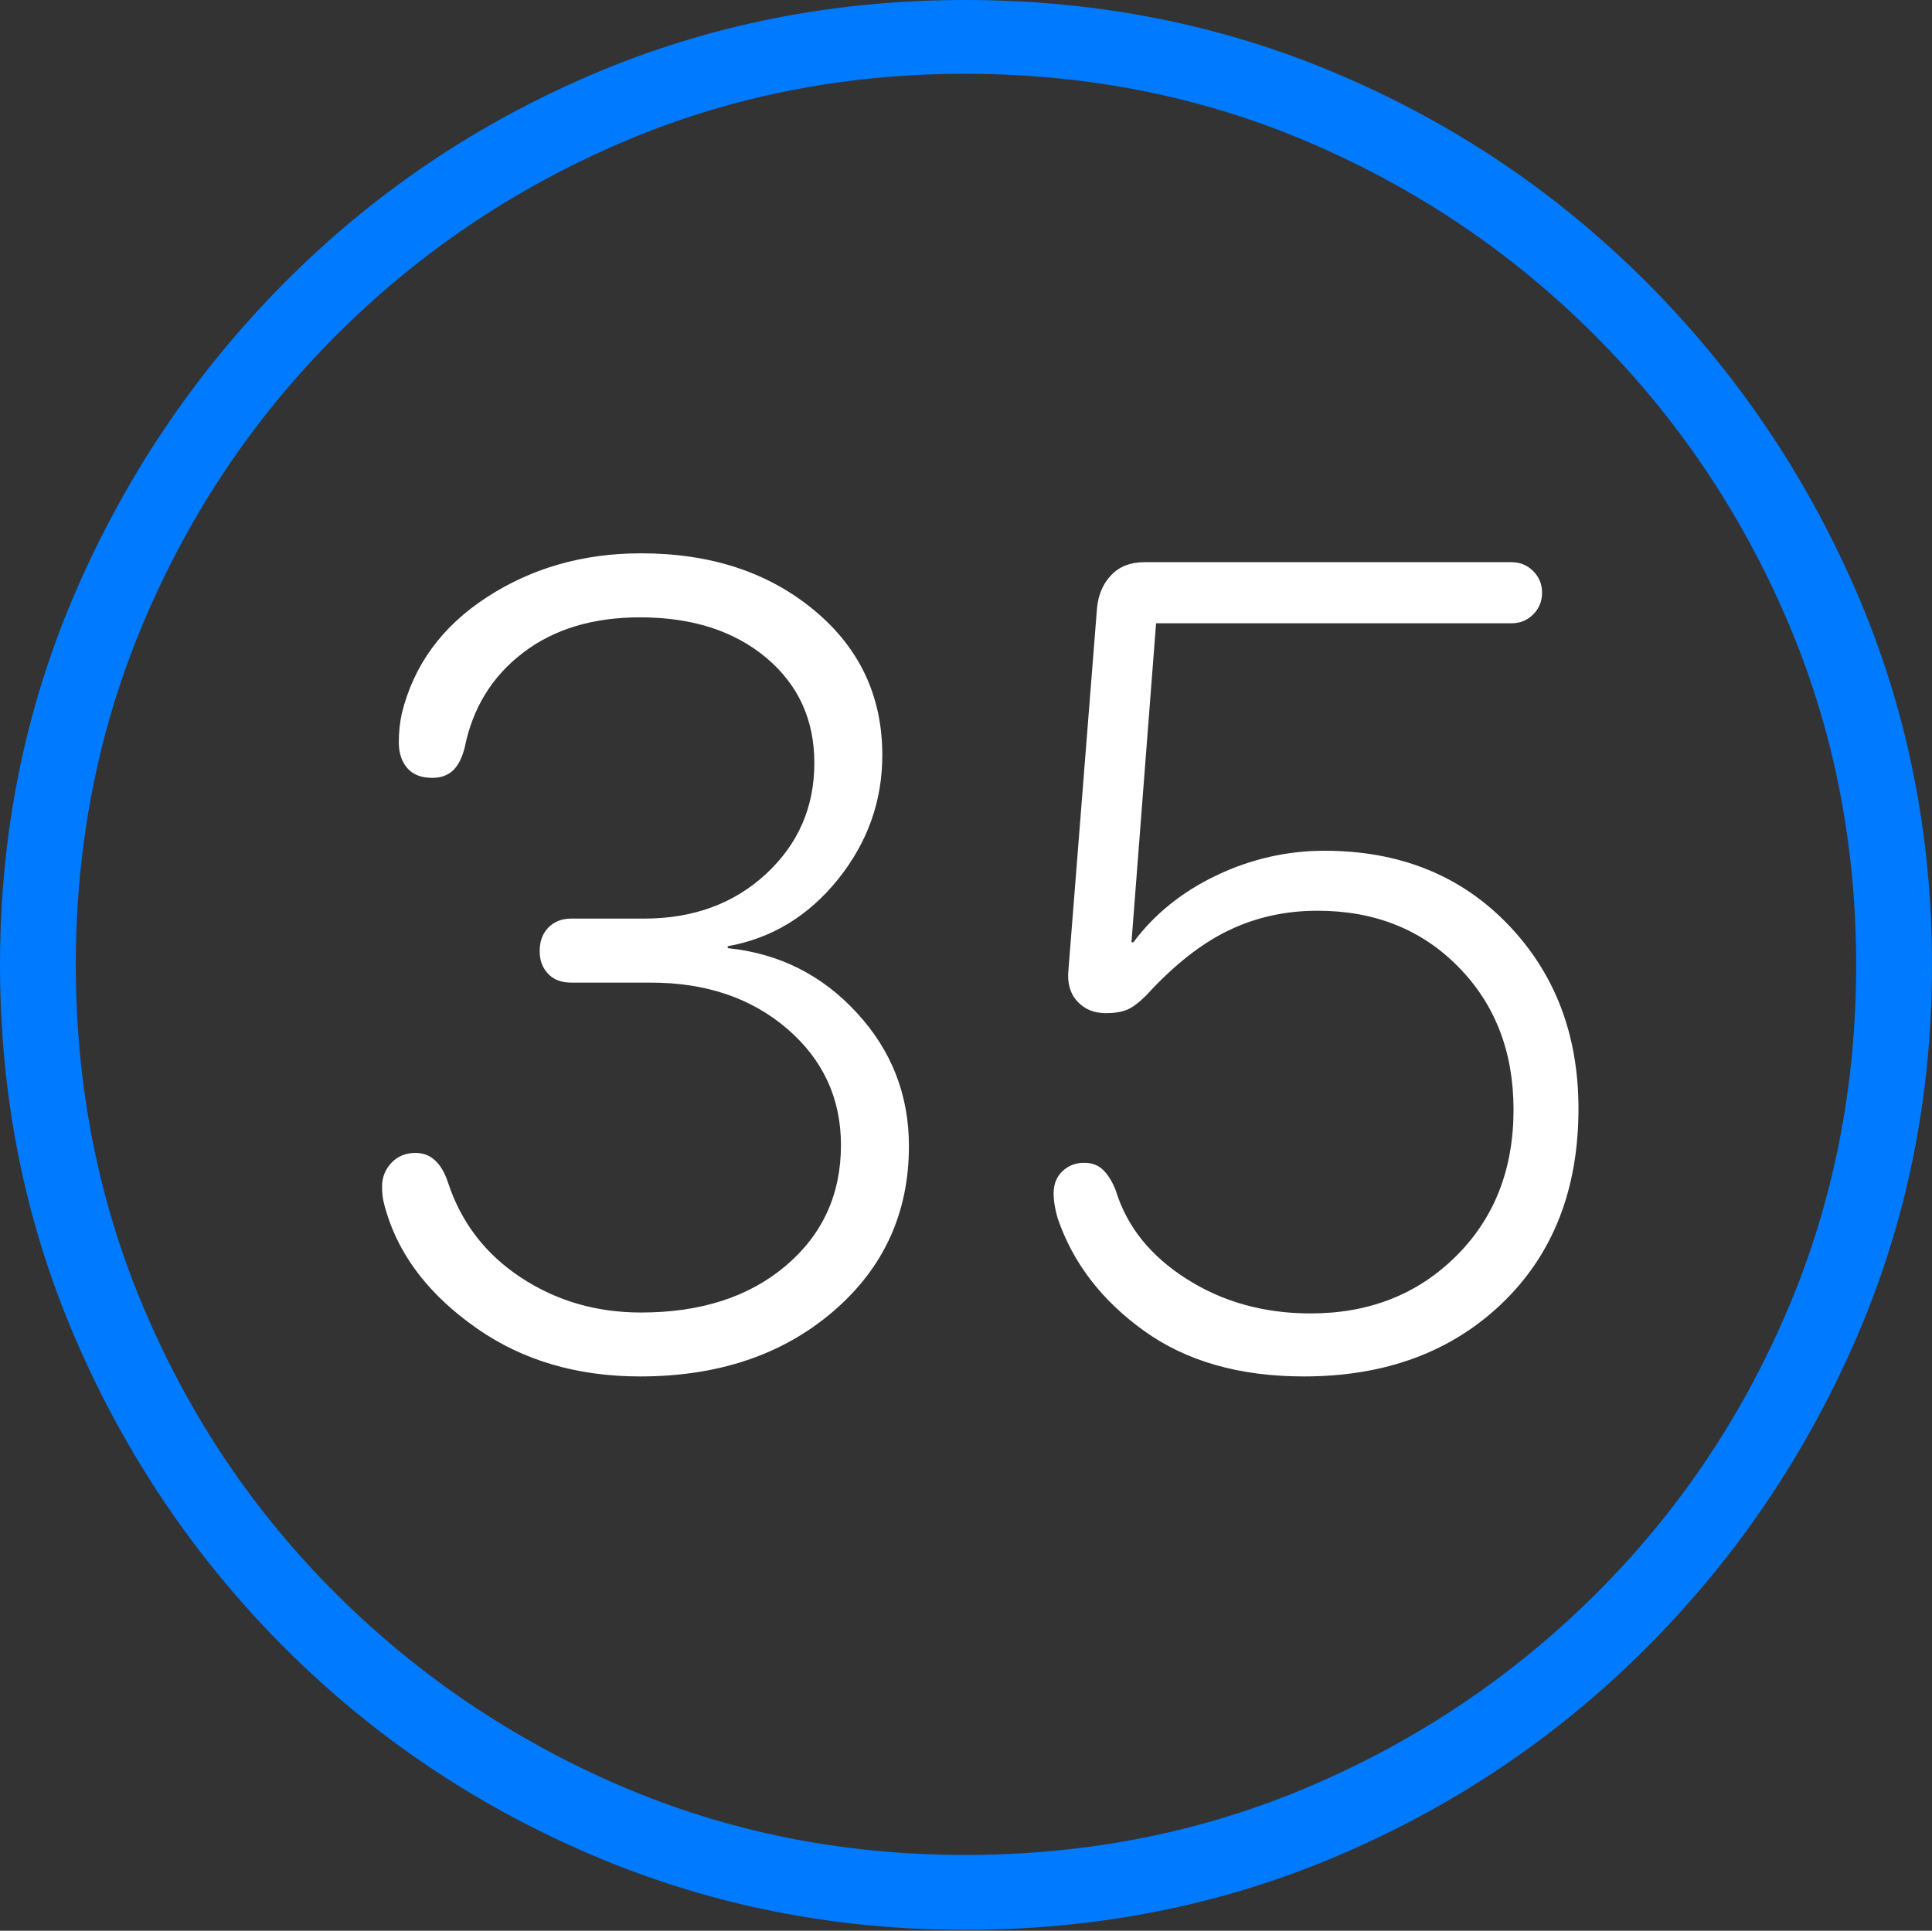 <?xml version="1.0" encoding="UTF-8"?>
<!--Generator: Apple Native CoreSVG 175-->
<!DOCTYPE svg
PUBLIC "-//W3C//DTD SVG 1.1//EN"
       "http://www.w3.org/Graphics/SVG/1.1/DTD/svg11.dtd">
<svg version="1.1" xmlns="http://www.w3.org/2000/svg" xmlns:xlink="http://www.w3.org/1999/xlink" width="19.16" height="19.15">
 <rect width="100%" height="100%" fill="#333333" stroke="none"/>
 <g>
  <rect height="19.15" opacity="0" width="19.16" x="0" y="0"/>
  <path d="M9.57 19.141Q11.553 19.141 13.286 18.398Q15.02 17.656 16.338 16.333Q17.656 15.01 18.408 13.276Q19.16 11.543 19.16 9.57Q19.16 7.598 18.408 5.864Q17.656 4.131 16.338 2.808Q15.02 1.484 13.286 0.742Q11.553 0 9.57 0Q7.598 0 5.864 0.742Q4.131 1.484 2.817 2.808Q1.504 4.131 0.752 5.864Q0 7.598 0 9.57Q0 11.543 0.747 13.276Q1.494 15.01 2.812 16.333Q4.131 17.656 5.869 18.398Q7.607 19.141 9.57 19.141ZM9.57 18.398Q7.744 18.398 6.147 17.71Q4.551 17.021 3.335 15.81Q2.119 14.6 1.436 12.998Q0.752 11.396 0.752 9.57Q0.752 7.744 1.436 6.143Q2.119 4.541 3.335 3.325Q4.551 2.109 6.147 1.421Q7.744 0.732 9.57 0.732Q11.406 0.732 13.003 1.421Q14.6 2.109 15.815 3.325Q17.031 4.541 17.72 6.143Q18.408 7.744 18.408 9.57Q18.408 11.396 17.725 12.998Q17.041 14.6 15.825 15.81Q14.609 17.021 13.008 17.71Q11.406 18.398 9.57 18.398Z" fill="#007aff"/>
  <path d="M6.348 13.652Q7.51 13.652 8.262 13.008Q9.014 12.363 9.014 11.367Q9.014 10.605 8.496 10.044Q7.979 9.482 7.217 9.404L7.217 9.385Q7.871 9.268 8.311 8.721Q8.75 8.174 8.75 7.49Q8.75 6.611 8.071 6.05Q7.393 5.488 6.357 5.488Q5.498 5.488 4.829 5.923Q4.16 6.357 3.984 7.08Q3.955 7.217 3.955 7.363Q3.955 7.52 4.038 7.617Q4.121 7.715 4.287 7.715Q4.414 7.715 4.492 7.642Q4.57 7.568 4.609 7.412Q4.727 6.826 5.186 6.475Q5.645 6.123 6.348 6.123Q7.119 6.123 7.598 6.523Q8.076 6.924 8.076 7.568Q8.076 8.223 7.598 8.667Q7.119 9.111 6.387 9.111L5.664 9.111Q5.527 9.111 5.439 9.199Q5.352 9.287 5.352 9.434Q5.352 9.57 5.435 9.658Q5.518 9.746 5.664 9.746L6.455 9.746Q7.275 9.746 7.808 10.205Q8.34 10.664 8.34 11.357Q8.34 12.09 7.793 12.554Q7.246 13.018 6.357 13.018Q5.693 13.018 5.166 12.671Q4.639 12.324 4.443 11.729Q4.346 11.435 4.121 11.435Q3.975 11.435 3.882 11.533Q3.789 11.631 3.789 11.768Q3.789 11.855 3.804 11.919Q3.818 11.982 3.838 12.041Q4.043 12.695 4.727 13.174Q5.41 13.652 6.348 13.652ZM12.93 13.652Q14.141 13.652 14.898 12.925Q15.654 12.197 15.654 10.996Q15.654 9.893 14.951 9.165Q14.248 8.438 13.135 8.438Q12.578 8.438 12.065 8.682Q11.553 8.926 11.24 9.346L11.221 9.346L11.465 6.182L14.99 6.182Q15.117 6.182 15.205 6.094Q15.293 6.006 15.293 5.879Q15.293 5.752 15.205 5.664Q15.117 5.576 14.99 5.576L11.348 5.576Q11.143 5.576 11.021 5.703Q10.898 5.83 10.879 6.035L10.596 9.619Q10.576 9.814 10.684 9.932Q10.791 10.049 10.967 10.049Q11.094 10.049 11.177 10.015Q11.26 9.98 11.367 9.873Q11.777 9.424 12.183 9.229Q12.588 9.033 13.066 9.033Q13.916 9.033 14.463 9.59Q15.01 10.146 15.01 11.006Q15.01 11.895 14.438 12.461Q13.867 13.027 12.998 13.027Q12.305 13.027 11.768 12.685Q11.23 12.344 11.065 11.807Q11.016 11.68 10.942 11.606Q10.869 11.533 10.752 11.533Q10.625 11.533 10.537 11.616Q10.449 11.699 10.449 11.836Q10.449 11.895 10.459 11.953Q10.469 12.012 10.488 12.08Q10.713 12.744 11.343 13.198Q11.973 13.652 12.93 13.652Z" fill="#ffffff"/>
 </g>
</svg>
